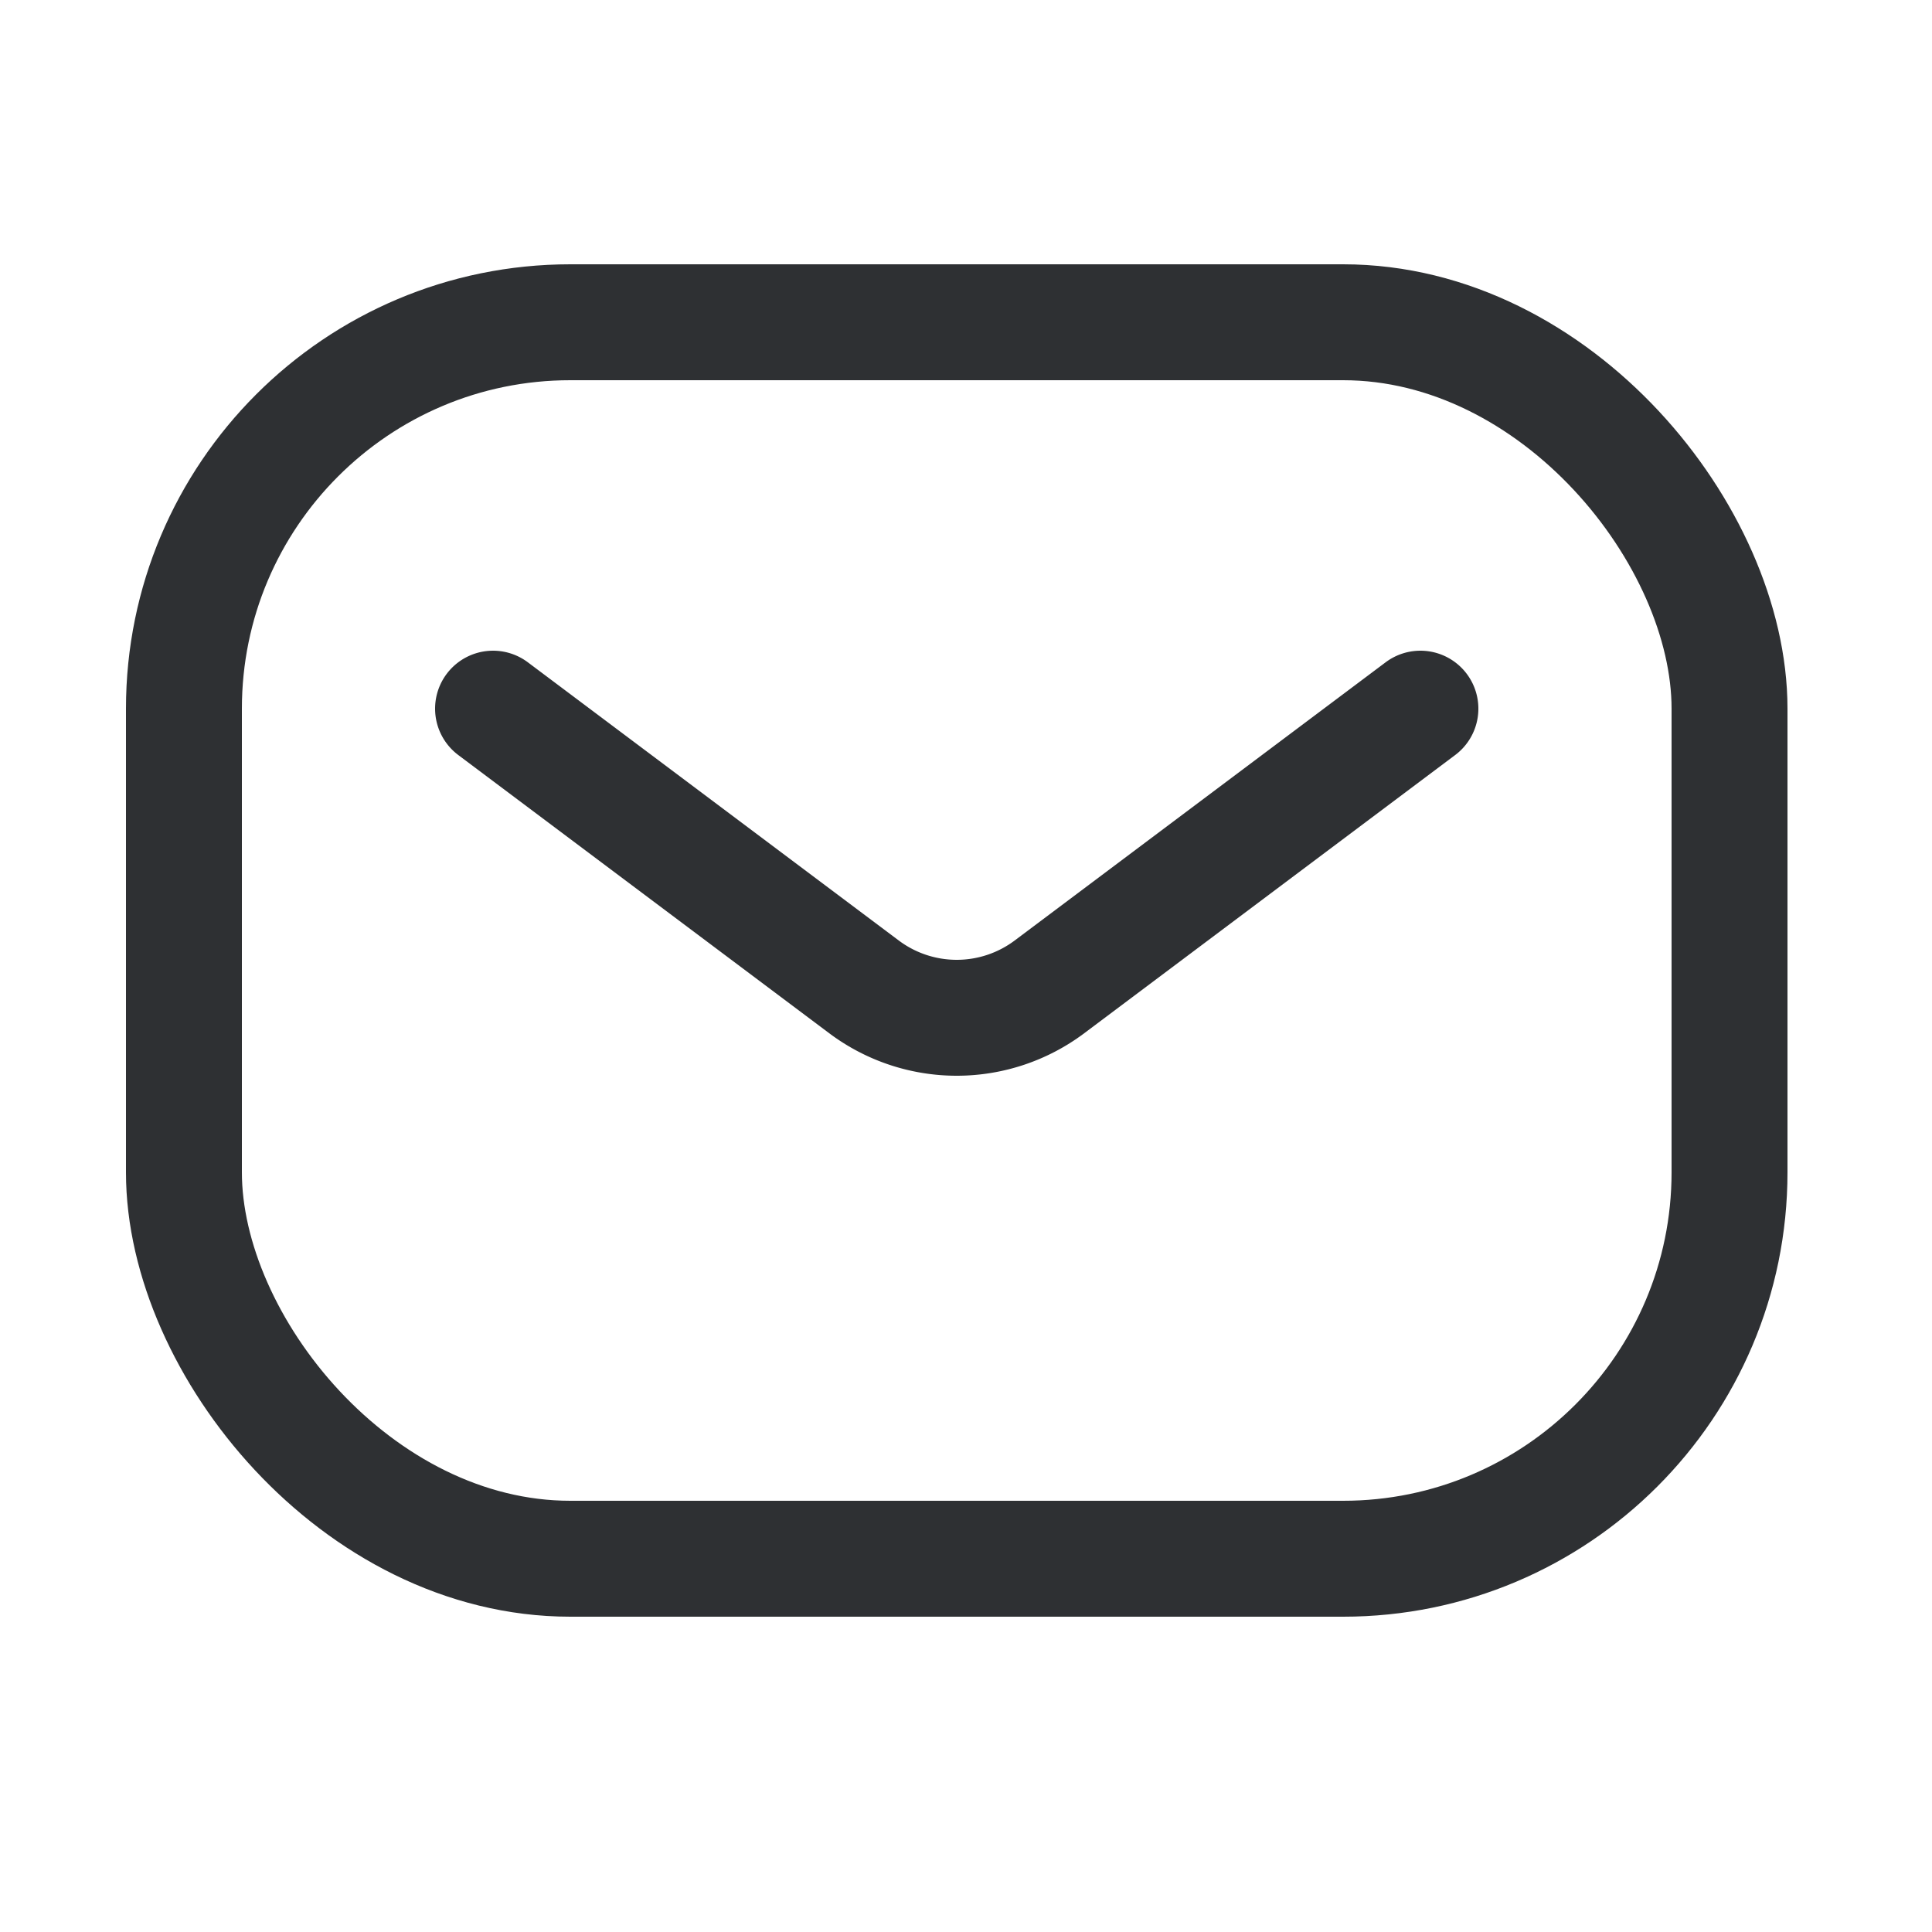 <svg id="Layer_1" data-name="Layer 1" xmlns="http://www.w3.org/2000/svg" viewBox="0 0 25 25"><defs><style>.cls-1,.cls-2{fill:none;stroke:#2e3033;stroke-width:1.5px;}.cls-2{stroke-linecap:round;stroke-linejoin:round;}</style></defs><title>Mail</title><rect class="cls-1" x="2.38" y="4.17" width="20" height="16" rx="5"/><path class="cls-2" d="M6.38,9.17l4.8,3.6a2,2,0,0,0,2.4,0l4.8-3.6"/></svg>